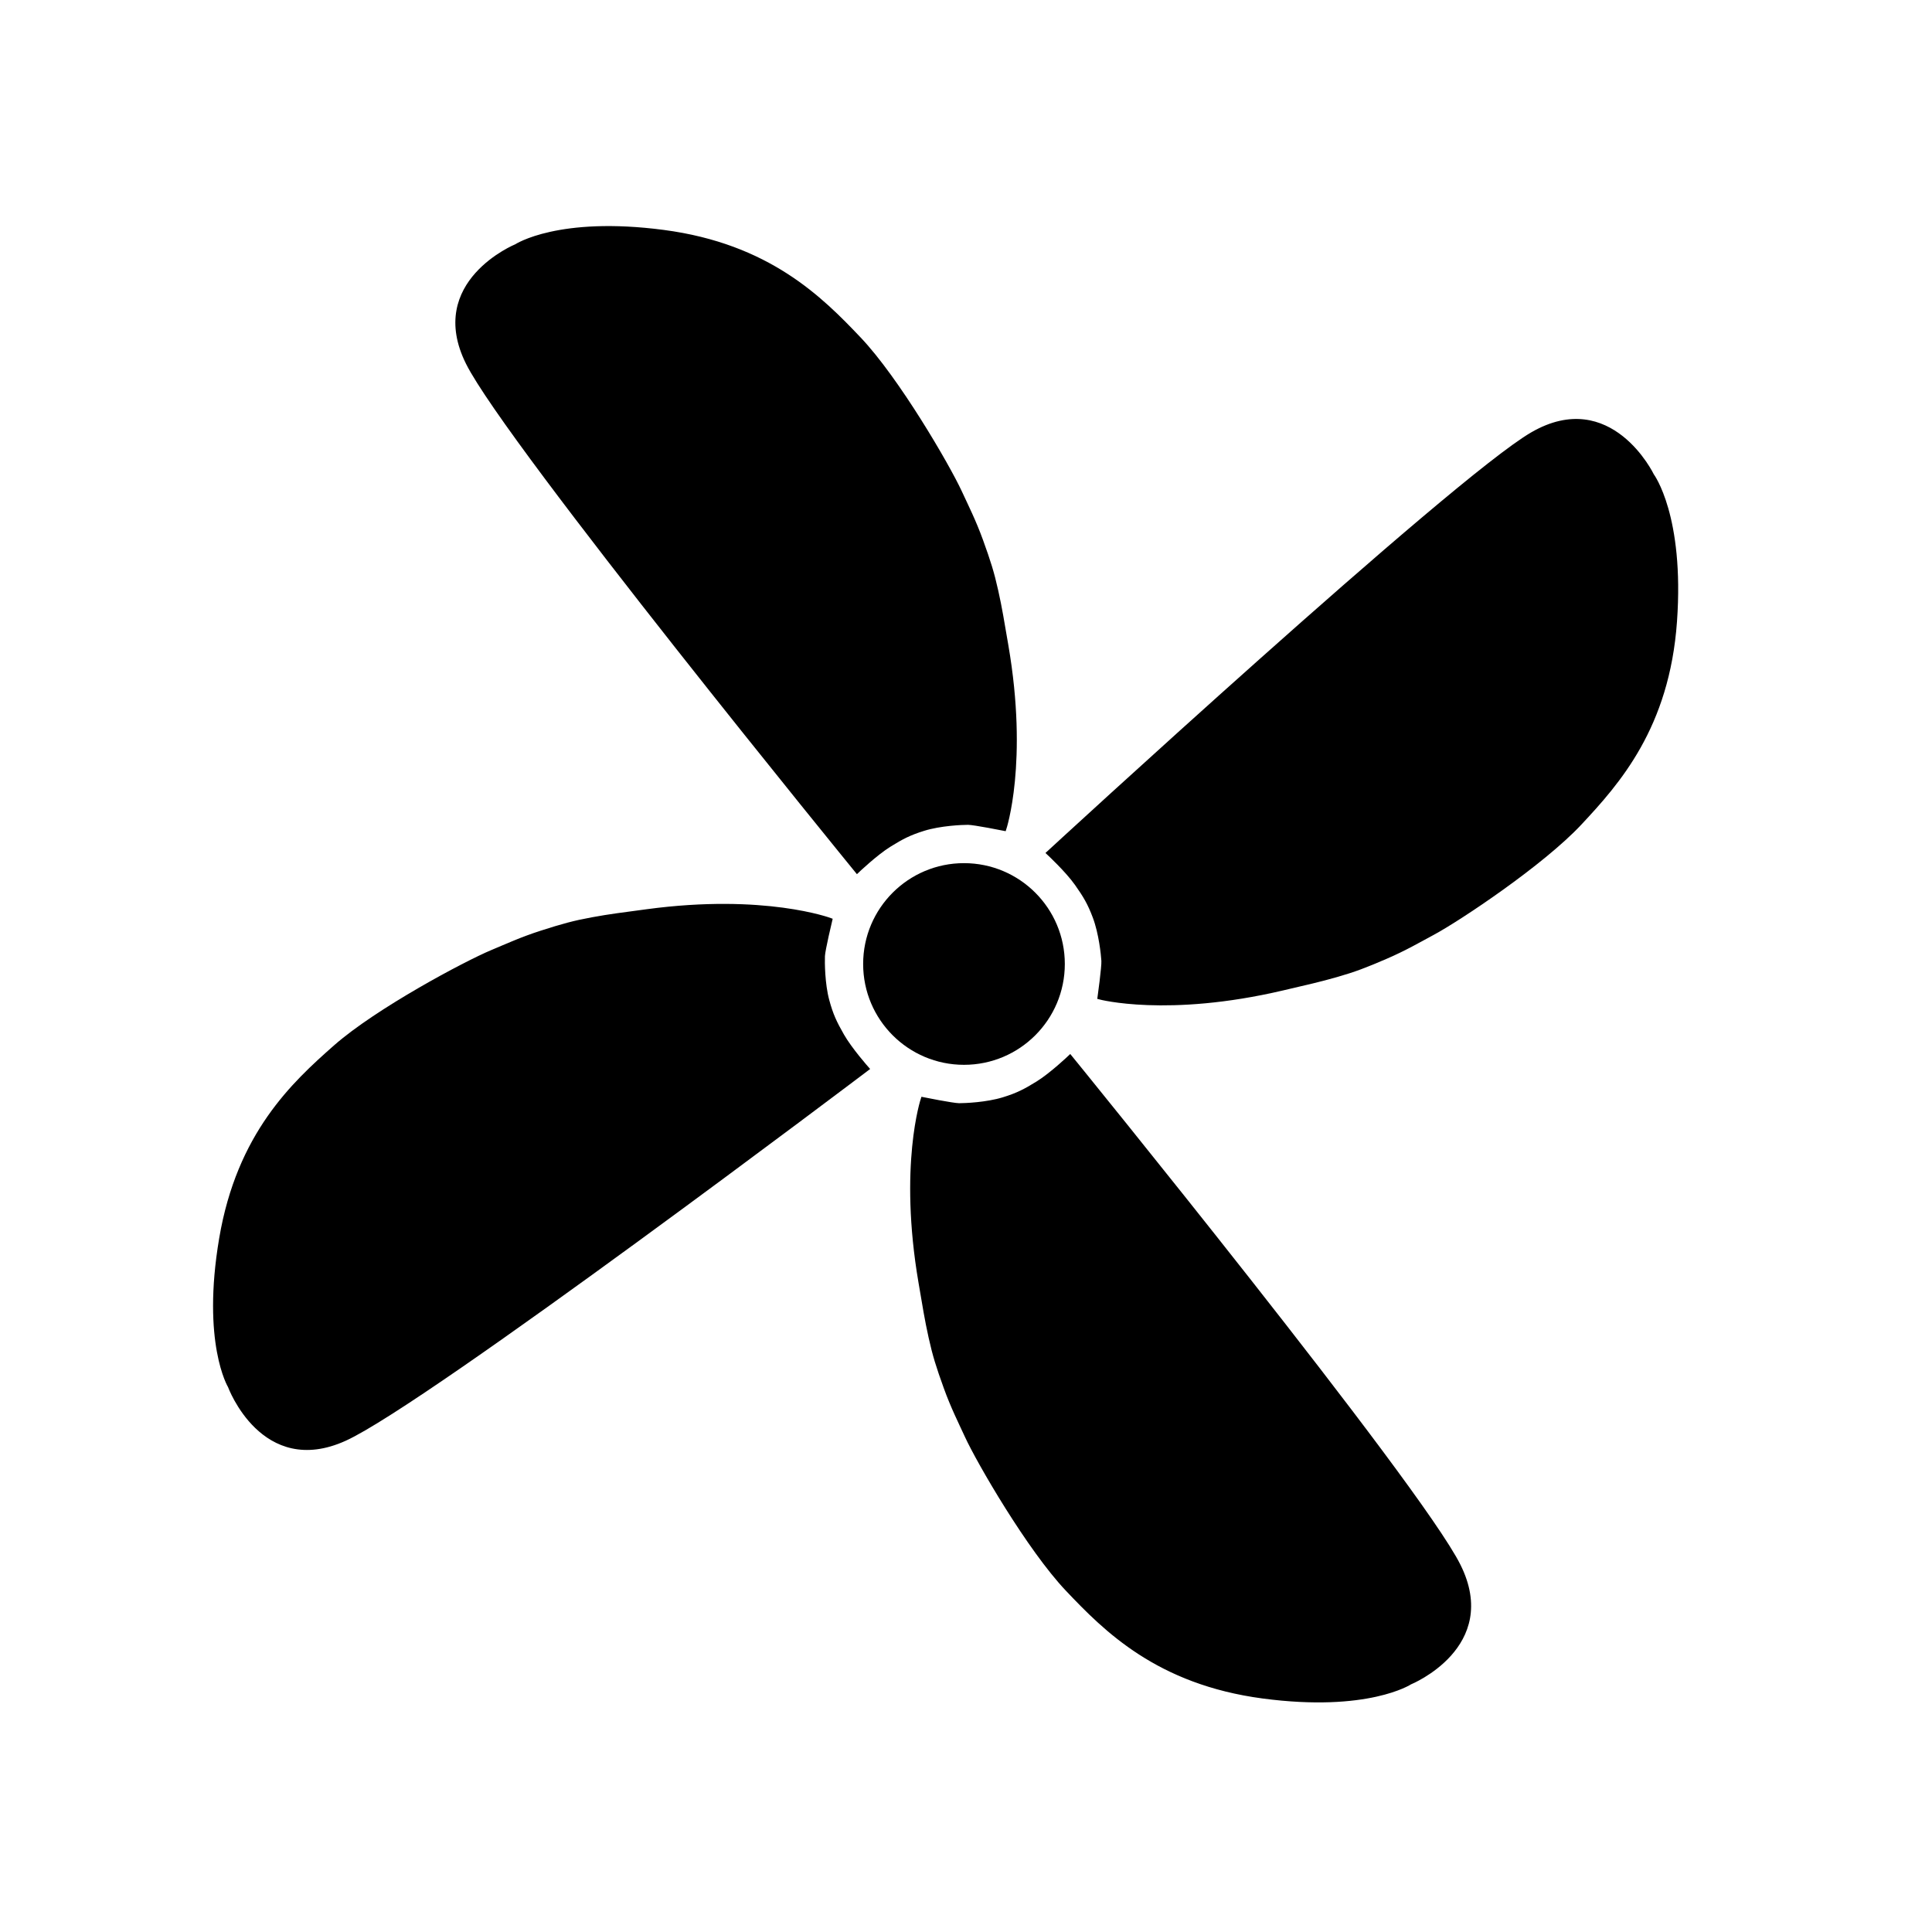 <svg width="479" height="479" viewBox="0 0 479 479" fill="none" xmlns="http://www.w3.org/2000/svg">
<circle cx="239" cy="239" r="25" fill="black"/>
<path d="M116 90C126 110 212.5 216 212.5 216C212.5 216 217.08 211.623 220.5 209.5C223.617 207.565 225.496 206.586 229 205.5C233.141 204.217 238.5 204 240 204C241.5 204 249 205.5 249 205.5C249 205.5 254.5 189 249.5 160C248.443 153.872 248 151 247 146.5C246 142 245.126 139.237 243.229 134C241.487 129.194 239.635 125.542 238 122C235 115.5 222.5 94 213 84C203.5 74 190.5 60.921 164.5 57.5C138.5 54.079 128 61 128 61C128 61 106 70 116 90Z" fill="black" stroke="black"/>
<path d="M85.523 356.743C105.879 347.488 215.002 264.962 215.002 264.962C215.002 264.962 210.796 260.224 208.802 256.728C206.983 253.541 206.074 251.628 205.118 248.086C203.989 243.9 203.97 238.537 204.026 237.038C204.081 235.539 205.857 228.099 205.857 228.099C205.857 228.099 189.572 221.994 160.406 225.919C154.243 226.749 151.357 227.086 146.823 227.919C142.289 228.752 139.496 229.523 134.193 231.226C129.325 232.788 125.608 234.505 122.008 236.008C115.401 238.766 93.454 250.463 83.11 259.587C72.766 268.711 59.216 281.219 54.837 307.075C50.458 332.931 56.986 343.68 56.986 343.68C56.986 343.68 65.167 365.997 85.523 356.743Z" fill="black" stroke="black"/>
<path d="M379.93 107.605C360.565 118.786 259.937 211.48 259.937 211.48C259.937 211.48 264.581 215.789 266.905 219.076C269.022 222.072 270.113 223.889 271.407 227.322C272.935 231.378 273.473 236.715 273.563 238.212C273.653 239.709 272.605 247.286 272.605 247.286C272.605 247.286 289.404 251.787 318.053 245.059C324.107 243.637 326.947 243.023 331.379 241.755C335.811 240.487 338.516 239.449 343.63 237.241C348.324 235.215 351.858 233.148 355.296 231.303C361.604 227.919 382.317 214.154 391.73 204.072C401.143 193.99 413.419 180.23 415.277 154.071C417.134 127.913 409.597 117.847 409.597 117.847C409.597 117.847 399.295 96.425 379.93 107.605Z" fill="black" stroke="black"/>
<path d="M361.642 388.171C351.667 368.158 265.3 262.049 265.3 262.049C265.3 262.049 260.715 266.421 257.292 268.539C254.173 270.47 252.293 271.447 248.787 272.528C244.644 273.806 239.285 274.016 237.785 274.015C236.285 274.013 228.787 272.503 228.787 272.503C228.787 272.503 223.266 288.996 228.23 318.003C229.279 324.132 229.719 327.004 230.713 331.506C231.707 336.007 232.578 338.771 234.469 344.01C236.204 348.819 238.052 352.473 239.682 356.017C242.674 362.521 255.147 384.037 264.634 394.049C274.122 404.06 287.105 417.156 313.101 420.61C339.096 424.064 349.605 417.156 349.605 417.156C349.605 417.156 371.616 408.183 361.642 388.171Z" fill="black" stroke="black"/>
</svg>
